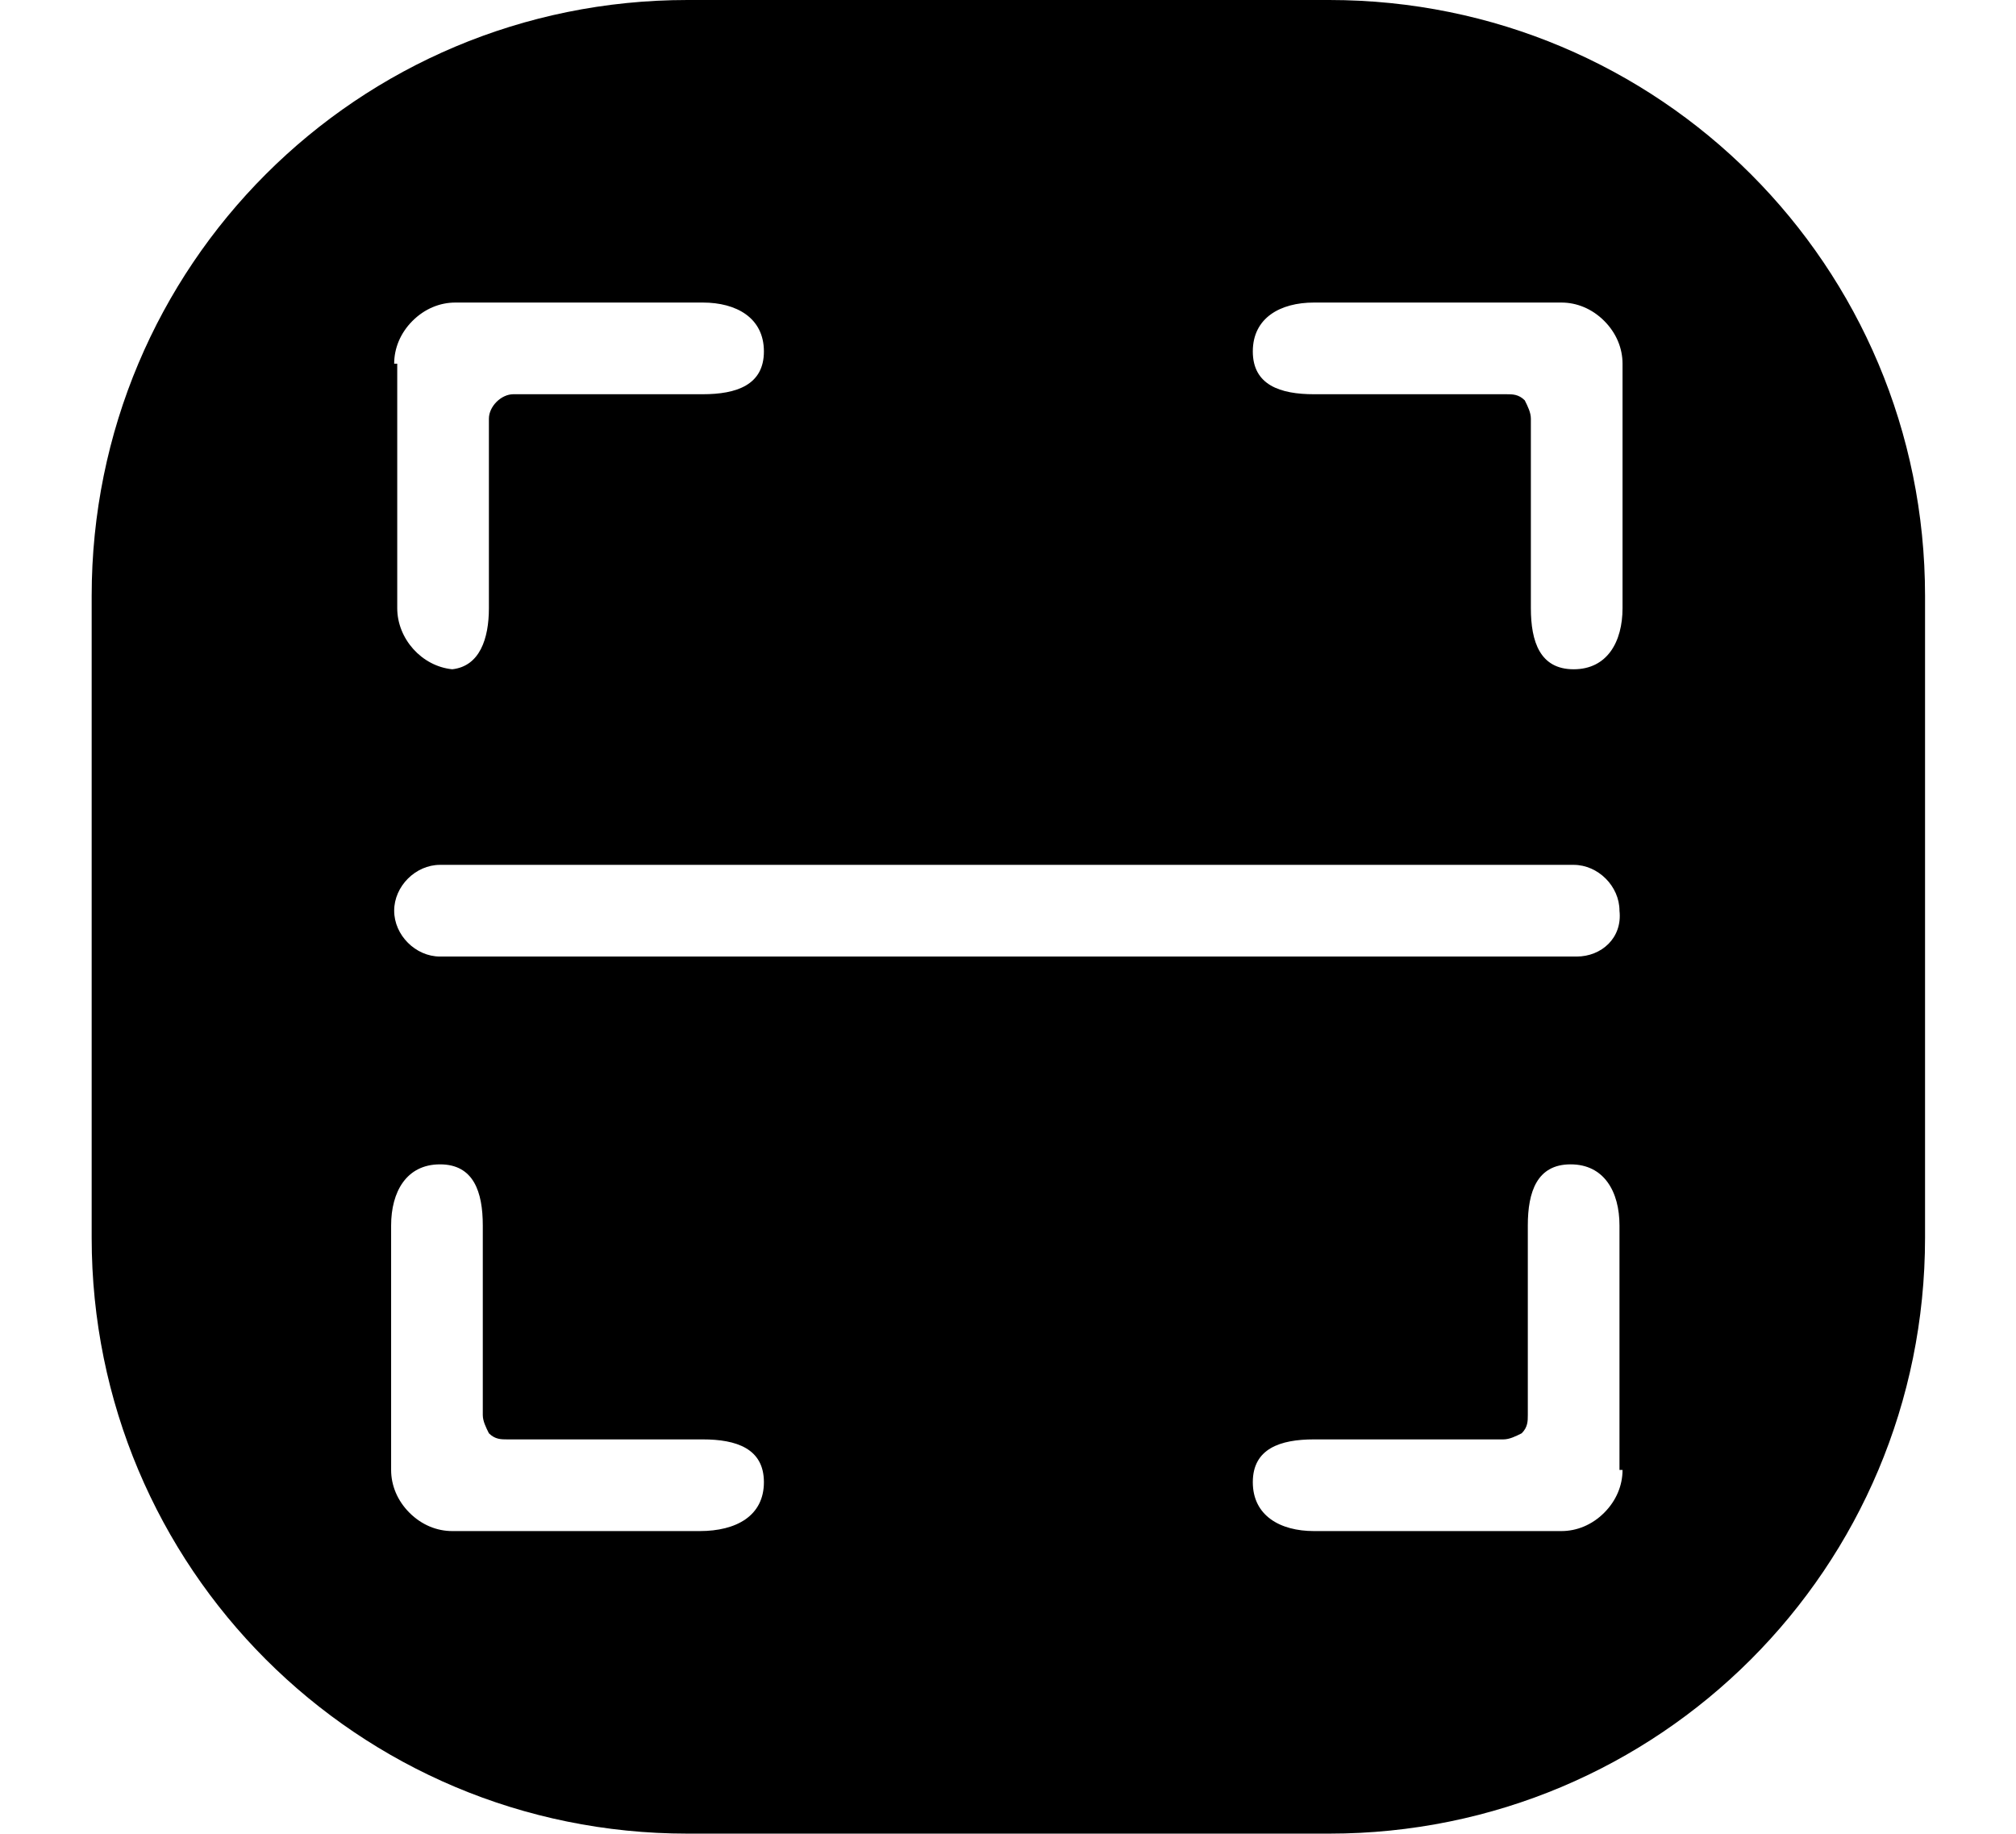 <?xml version="1.0" standalone="no"?><!DOCTYPE svg PUBLIC "-//W3C//DTD SVG 1.1//EN" "http://www.w3.org/Graphics/SVG/1.1/DTD/svg11.dtd"><svg t="1644719953239" class="icon" viewBox="0 0 1126 1024" version="1.1" xmlns="http://www.w3.org/2000/svg" p-id="4477" xmlns:xlink="http://www.w3.org/1999/xlink" width="219.922" height="200"><defs><style type="text/css"></style></defs><path d="M742.4 0h-358.4C199.68 0 51.2 148.48 51.2 332.8v358.4C51.2 875.52 199.68 1024 384 1024h358.4C926.72 1024 1075.2 875.52 1075.2 691.2v-358.4C1075.2 148.48 926.72 0 742.4 0zM220.16 203.093c0-8.533 3.413-17.067 10.24-23.893 6.827-6.827 15.36-10.24 23.893-10.24H392.533c18.773 0 34.133 8.533 34.133 27.307s-15.36 23.893-34.133 23.893h-105.813c-6.827 0-13.653 6.827-13.653 13.653v105.813c0 17.067-5.12 32.427-20.48 34.133h3.413-6.827 3.413c-17.067-1.707-30.72-17.067-30.72-34.133v-136.533z m170.667 651.947h-138.24c-8.533 0-17.067-3.413-23.893-10.24-6.827-6.827-10.24-15.36-10.24-23.893v-136.533c0-18.773 8.533-34.133 27.307-34.133s23.893 15.36 23.893 34.133v105.813c0 3.413 1.707 6.827 3.413 10.24 3.413 3.413 6.827 3.413 10.24 3.413H392.533c18.773 0 34.133 5.12 34.133 23.893 0 18.773-15.36 27.307-35.84 27.307z m515.413-34.133c0 8.533-3.413 17.067-10.24 23.893-6.827 6.827-15.36 10.24-23.893 10.24H733.867c-18.773 0-34.133-8.533-34.133-27.307s15.36-23.893 34.133-23.893h105.813c3.413 0 6.827-1.707 10.24-3.413 3.413-3.413 3.413-6.827 3.413-10.24v-105.813c0-18.773 5.12-34.133 23.893-34.133 18.773 0 27.307 15.36 27.307 34.133v136.533z m-25.6-286.72H245.76c-13.653 0-25.6-11.947-25.6-25.6s11.947-25.6 25.6-25.6h633.173c13.653 0 25.6 11.947 25.6 25.6 1.707 15.36-10.24 25.6-23.893 25.6z m25.6-194.56c0 18.773-8.533 34.133-27.307 34.133s-23.893-15.36-23.893-34.133v-105.813c0-3.413-1.707-6.827-3.413-10.24-3.413-3.413-6.827-3.413-10.24-3.413H733.867c-18.773 0-34.133-5.12-34.133-23.893 0-18.773 15.36-27.307 34.133-27.307h138.24c8.533 0 17.067 3.413 23.893 10.24 6.827 6.827 10.24 15.36 10.24 23.893v136.533z" p-id="4478"></path></svg>
